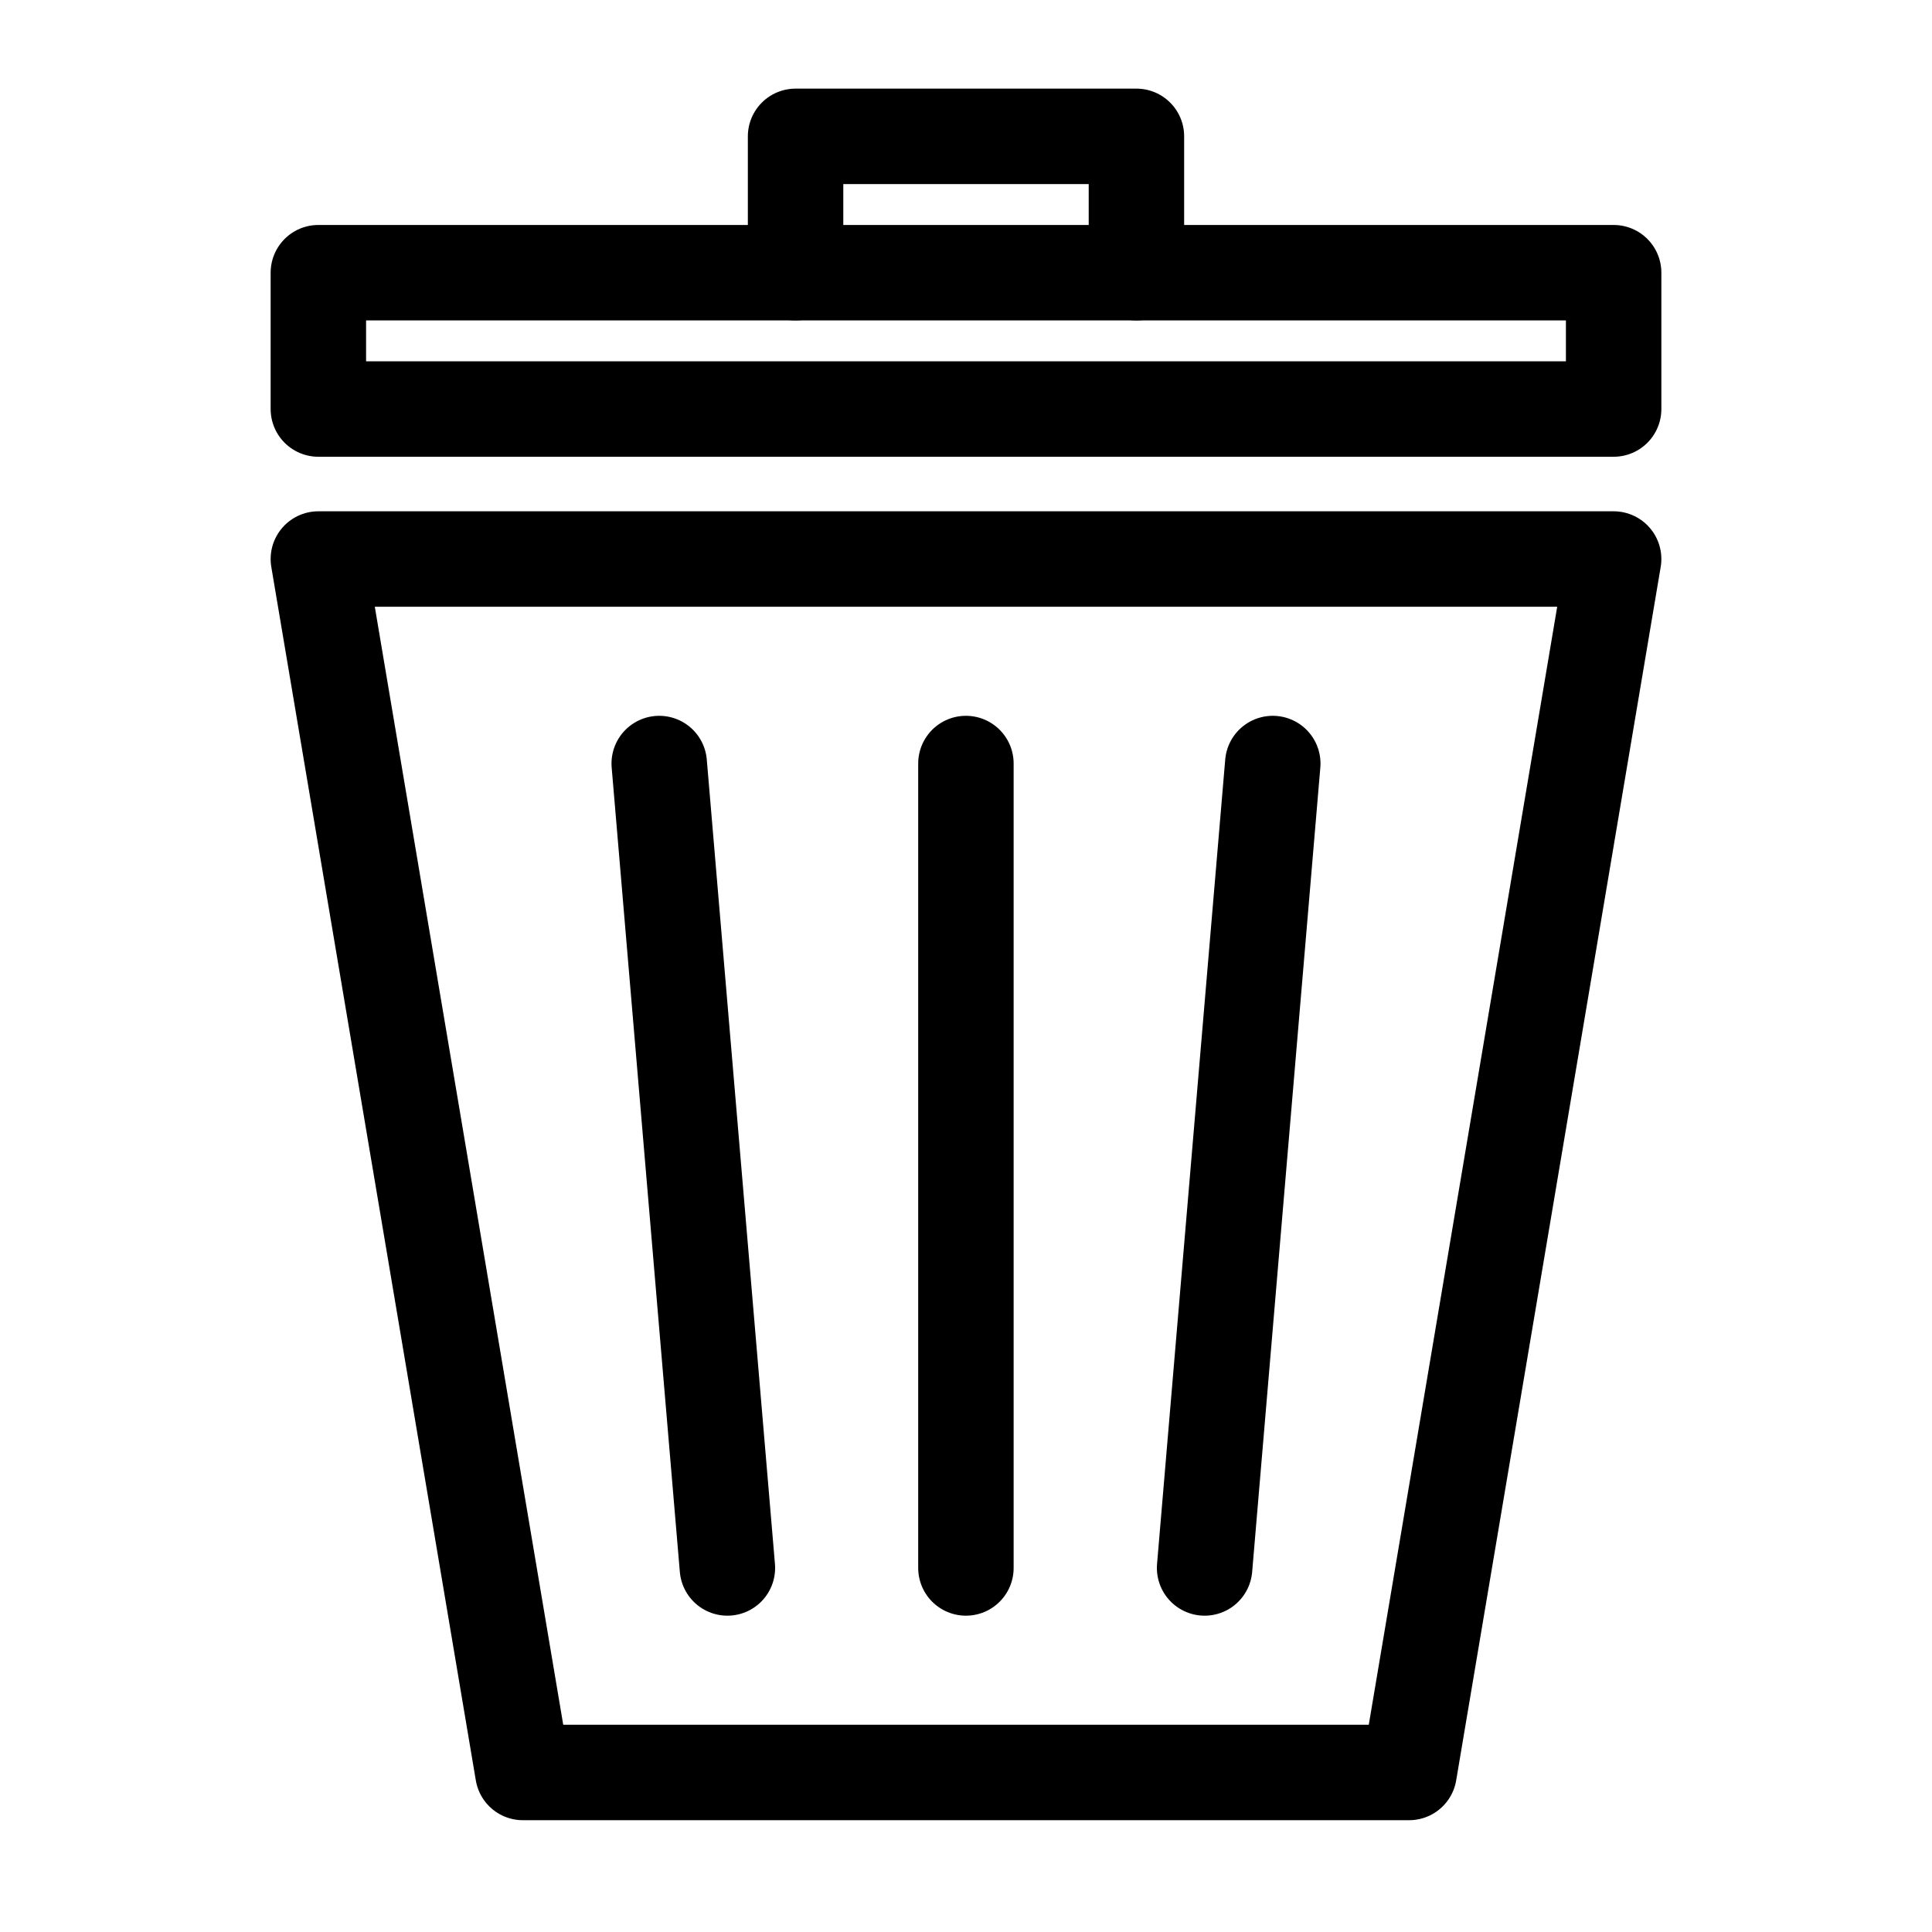 <?xml version="1.0" encoding="UTF-8" standalone="no"?>
<svg
	xmlns:svg="http://www.w3.org/2000/svg"
	xmlns="http://www.w3.org/2000/svg"
	version="1.1"
	id="Capa_1"
	x="0px"
	y="0px"
	viewBox="0 0 141.7 141.7"
	enable-background="new 0 0 141.7 141.7"
	xml:space="preserve"
	stroke="#000000">
	<g style="fill:none;stroke-width:7;stroke-linecap:round;stroke-linejoin:round;stroke-miterlimit:4;stroke-dasharray:none;stroke-opacity:1" transform="translate(3.35)">
		<path d="m 35,130 h 65 L 115,41 H 20 Z" style="stroke-dashoffset:0" />
		<path d="m 20,30 h 95 V 20 H 20 Z"/>
		<path d="M 55,20 V 10 10 H 80 V 20"/>
		<path d="M 67.494,115 V 56"/>
		<path d="M 50,115 45,56"/>
		<path d="M 85,115 90,56"/>
	</g>
</svg>